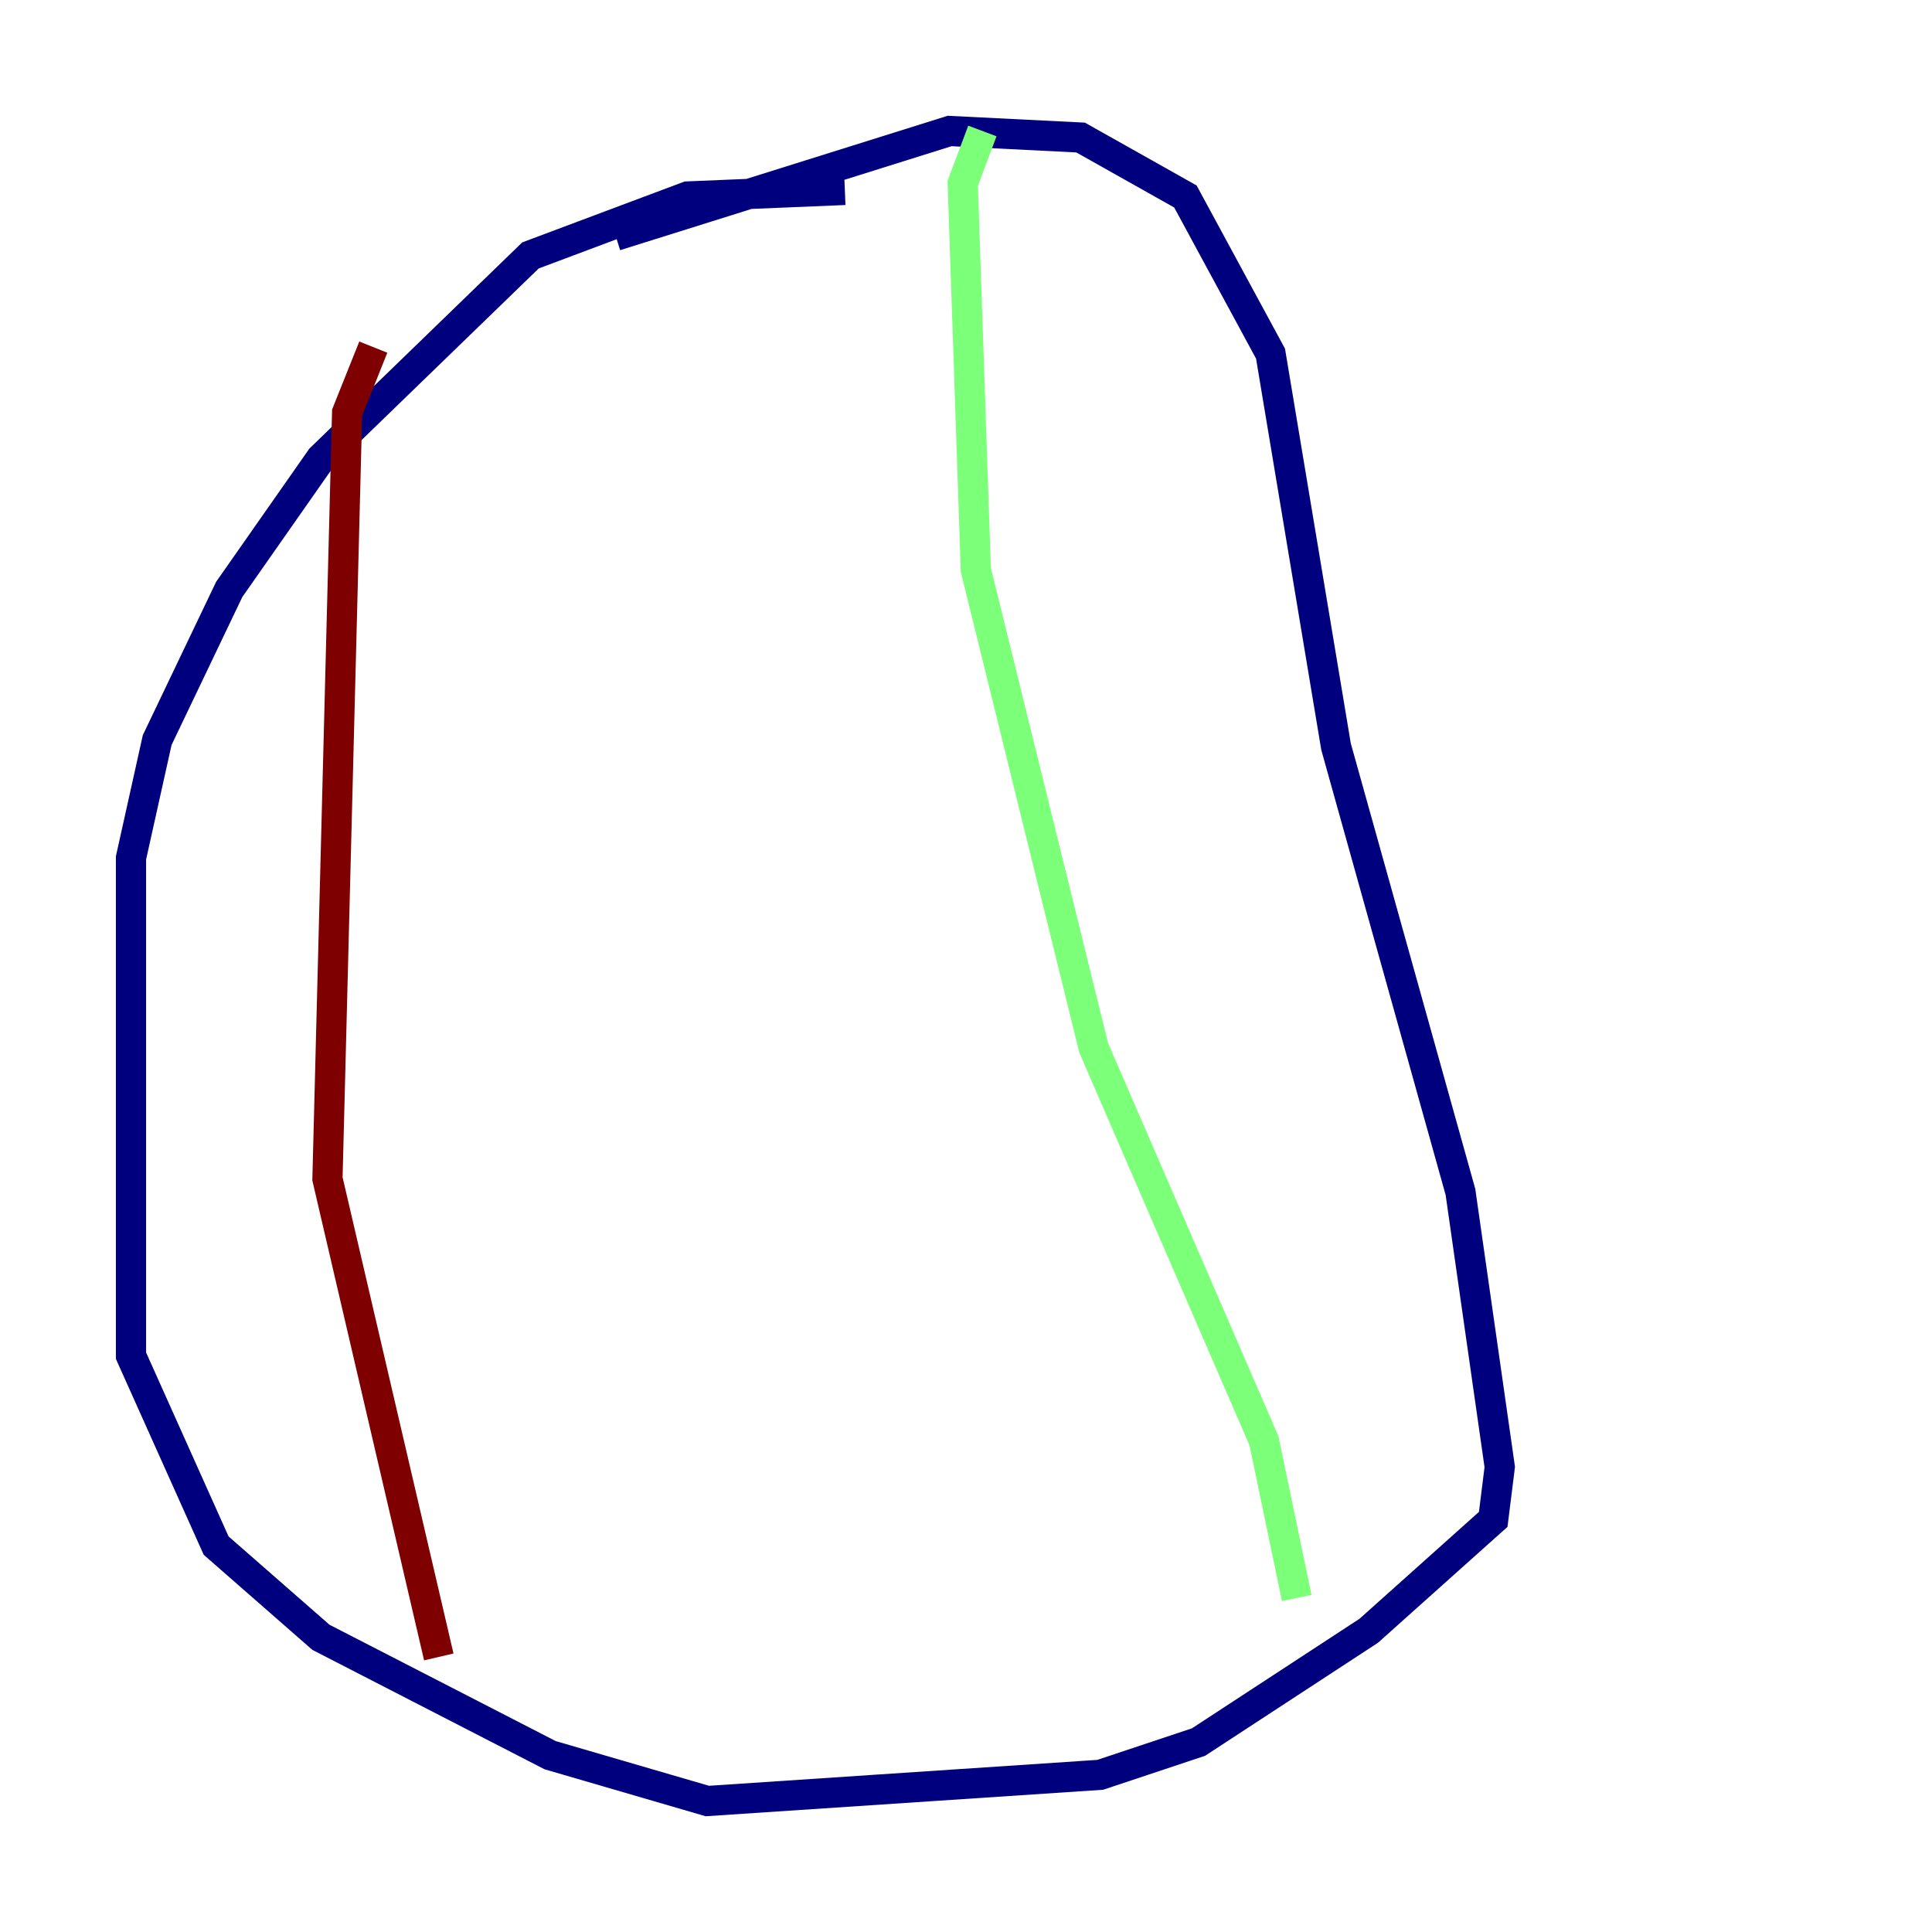 <?xml version="1.0" encoding="utf-8" ?>
<svg baseProfile="tiny" height="128" version="1.2" viewBox="0,0,128,128" width="128" xmlns="http://www.w3.org/2000/svg" xmlns:ev="http://www.w3.org/2001/xml-events" xmlns:xlink="http://www.w3.org/1999/xlink"><defs /><polyline fill="none" points="40.786,15.62 62.915,8.678 71.593,9.112 78.536,13.017 84.176,23.43 88.515,49.464 96.759,78.969 99.363,97.193 98.929,100.664 90.685,108.041 79.403,115.417 72.895,117.586 46.861,119.322 36.447,116.285 21.261,108.475 14.319,102.4 8.678,89.817 8.678,56.841 10.414,49.031 15.186,39.051 21.261,30.373 35.146,16.922 45.559,13.017 55.973,12.583" stroke="#00007f" stroke-width="2" /><polyline fill="none" points="65.085,8.678 63.783,12.149 64.651,37.749 72.461,69.424 83.742,95.458 85.912,105.871" stroke="#7cff79" stroke-width="2" /><polyline fill="none" points="24.732,22.997 22.997,27.336 21.695,78.102 29.071,109.776" stroke="#7f0000" stroke-width="2" /></svg>